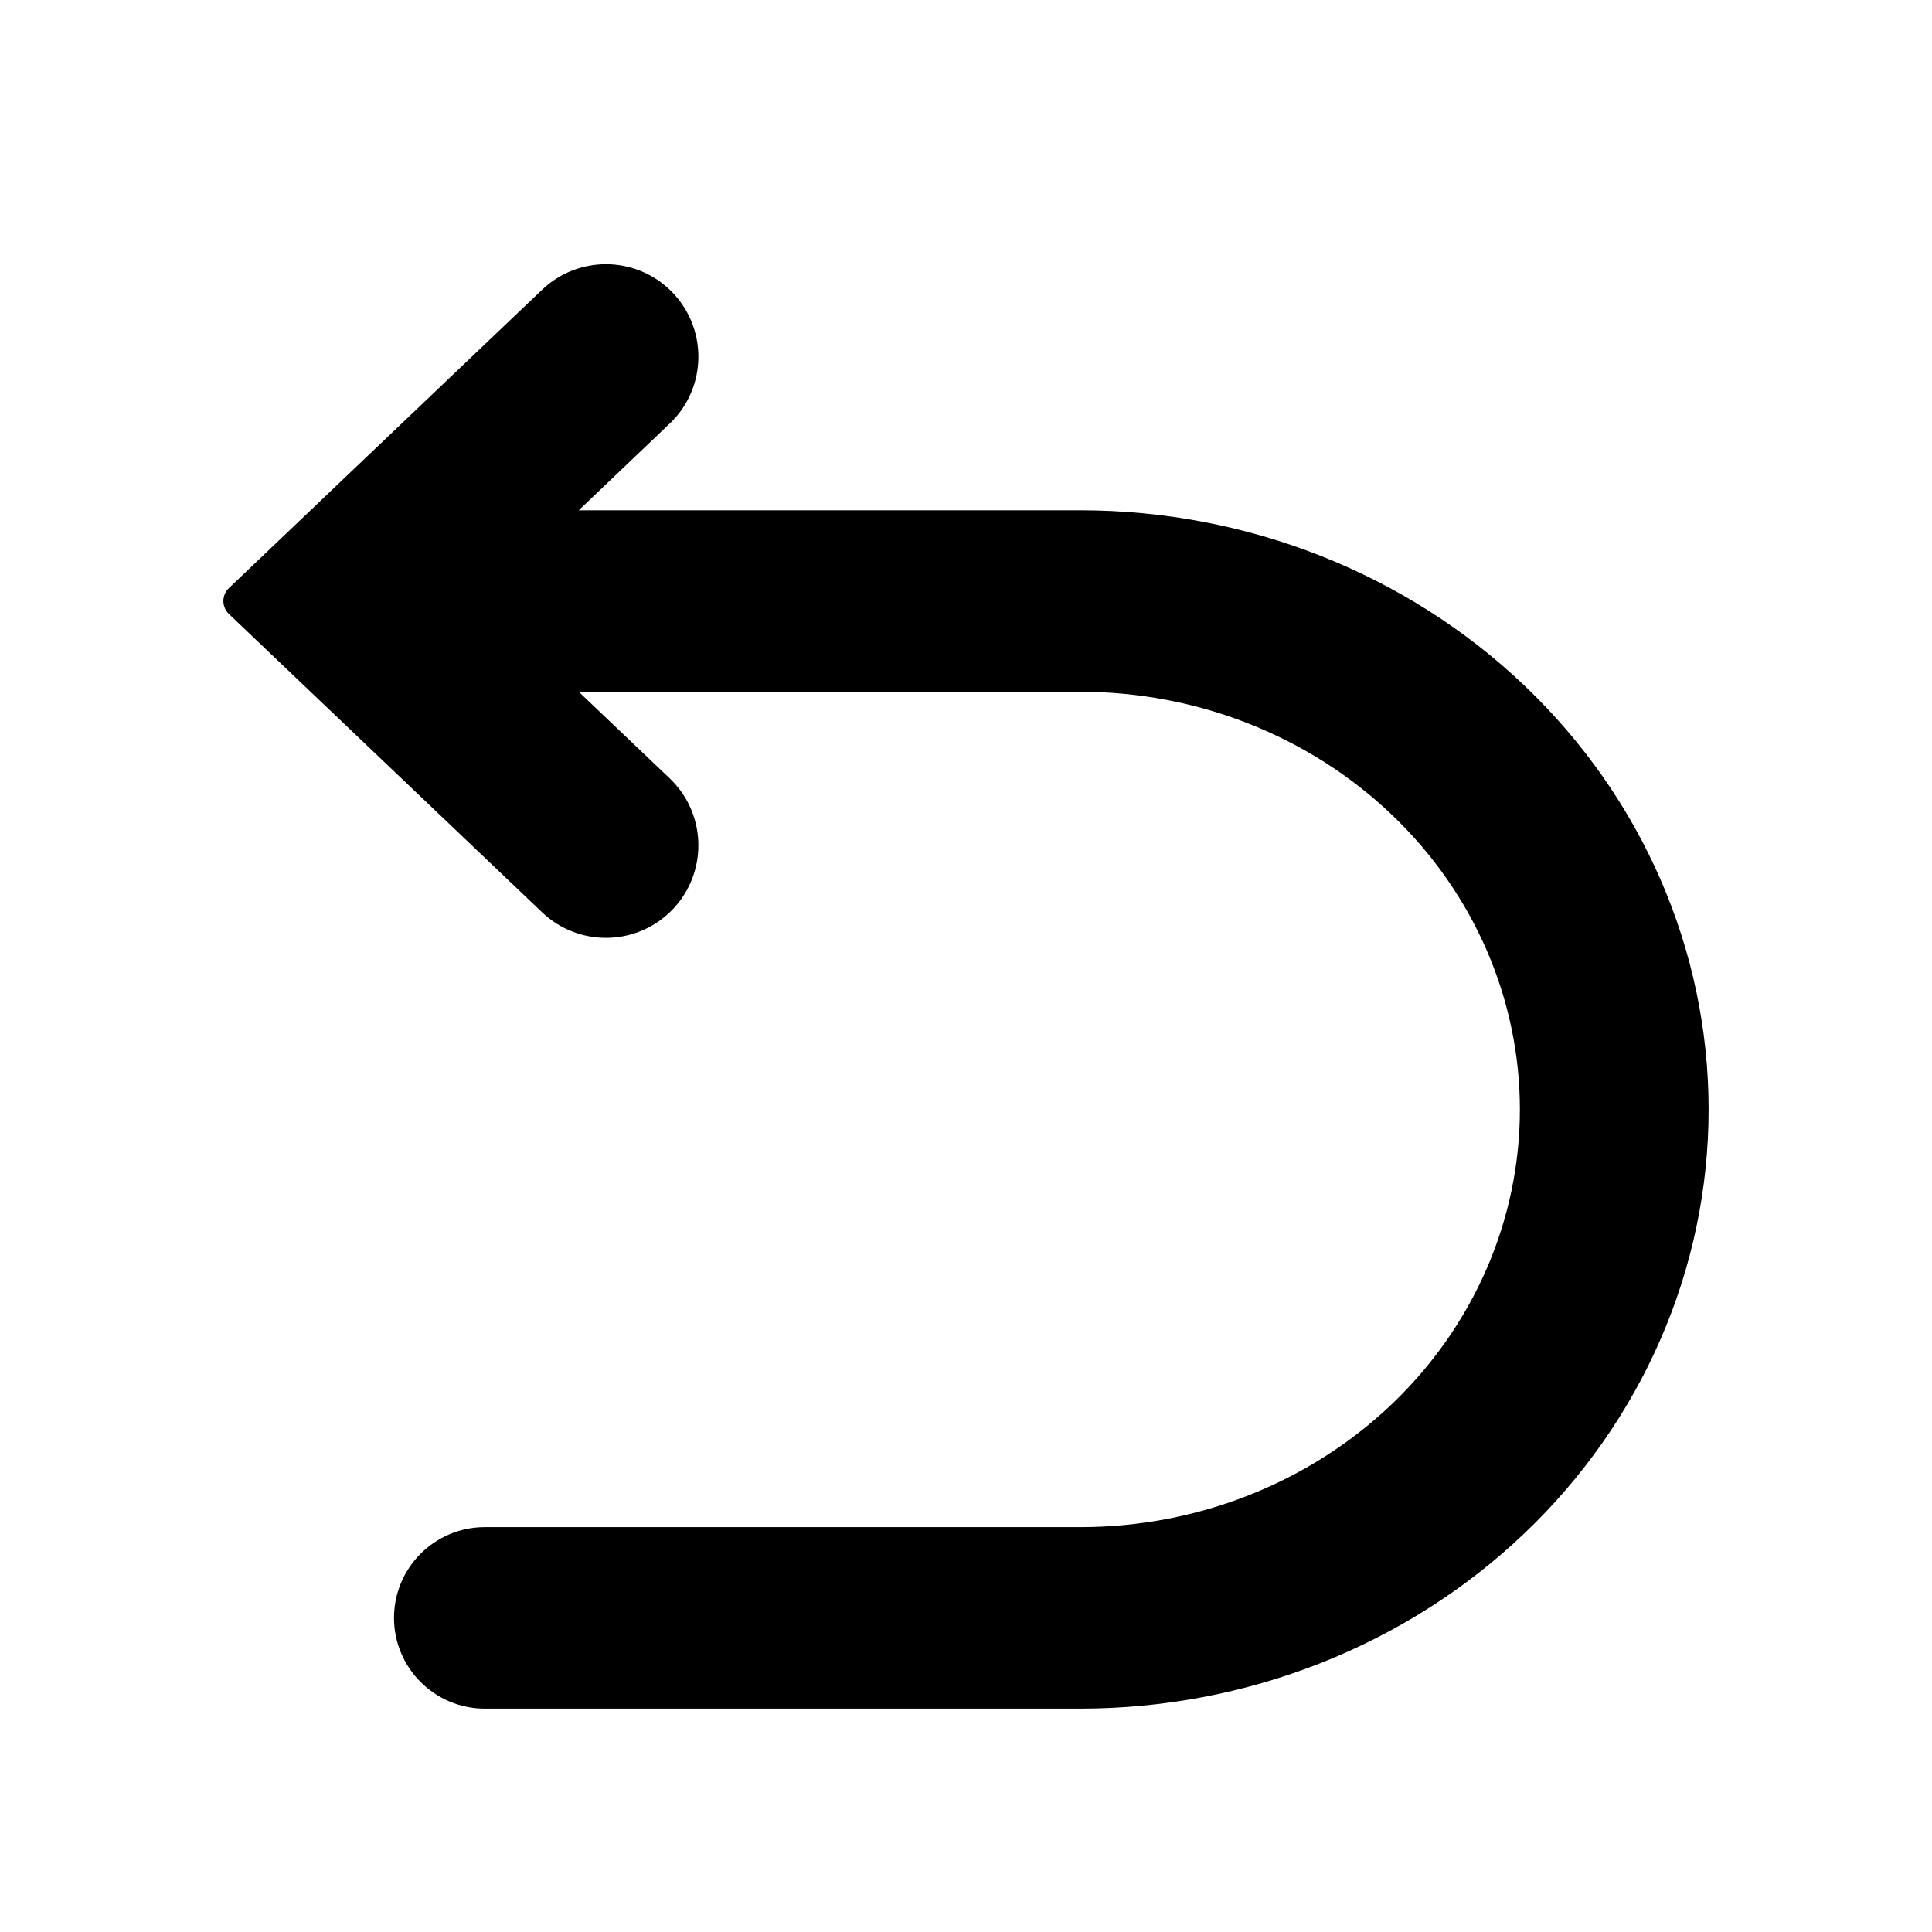 <svg viewBox="0 0 16 16" fill="none" xmlns="http://www.w3.org/2000/svg">
<path d="M4.49 2.399C4.788 2.116 5.256 2.118 5.551 2.404C5.863 2.707 5.861 3.209 5.546 3.508L4.793 4.226H8.947C10.325 4.226 11.648 4.747 12.624 5.677C13.6 6.607 14.15 7.87 14.15 9.188C14.15 10.506 13.6 11.769 12.624 12.699C11.648 13.629 10.325 14.15 8.947 14.15H4.015C3.6 14.15 3.263 13.813 3.263 13.399C3.263 12.983 3.6 12.647 4.015 12.647H8.947C9.915 12.647 10.841 12.281 11.524 11.631C12.205 10.982 12.587 10.103 12.587 9.188C12.587 8.273 12.205 7.394 11.524 6.745C10.841 6.095 9.915 5.729 8.947 5.729H4.793L5.546 6.446C5.861 6.746 5.863 7.248 5.551 7.551C5.256 7.837 4.788 7.839 4.49 7.556L1.897 5.086C1.867 5.058 1.85 5.018 1.85 4.977C1.85 4.936 1.867 4.897 1.897 4.869L4.49 2.399Z" fill="currentColor"/>
</svg>

